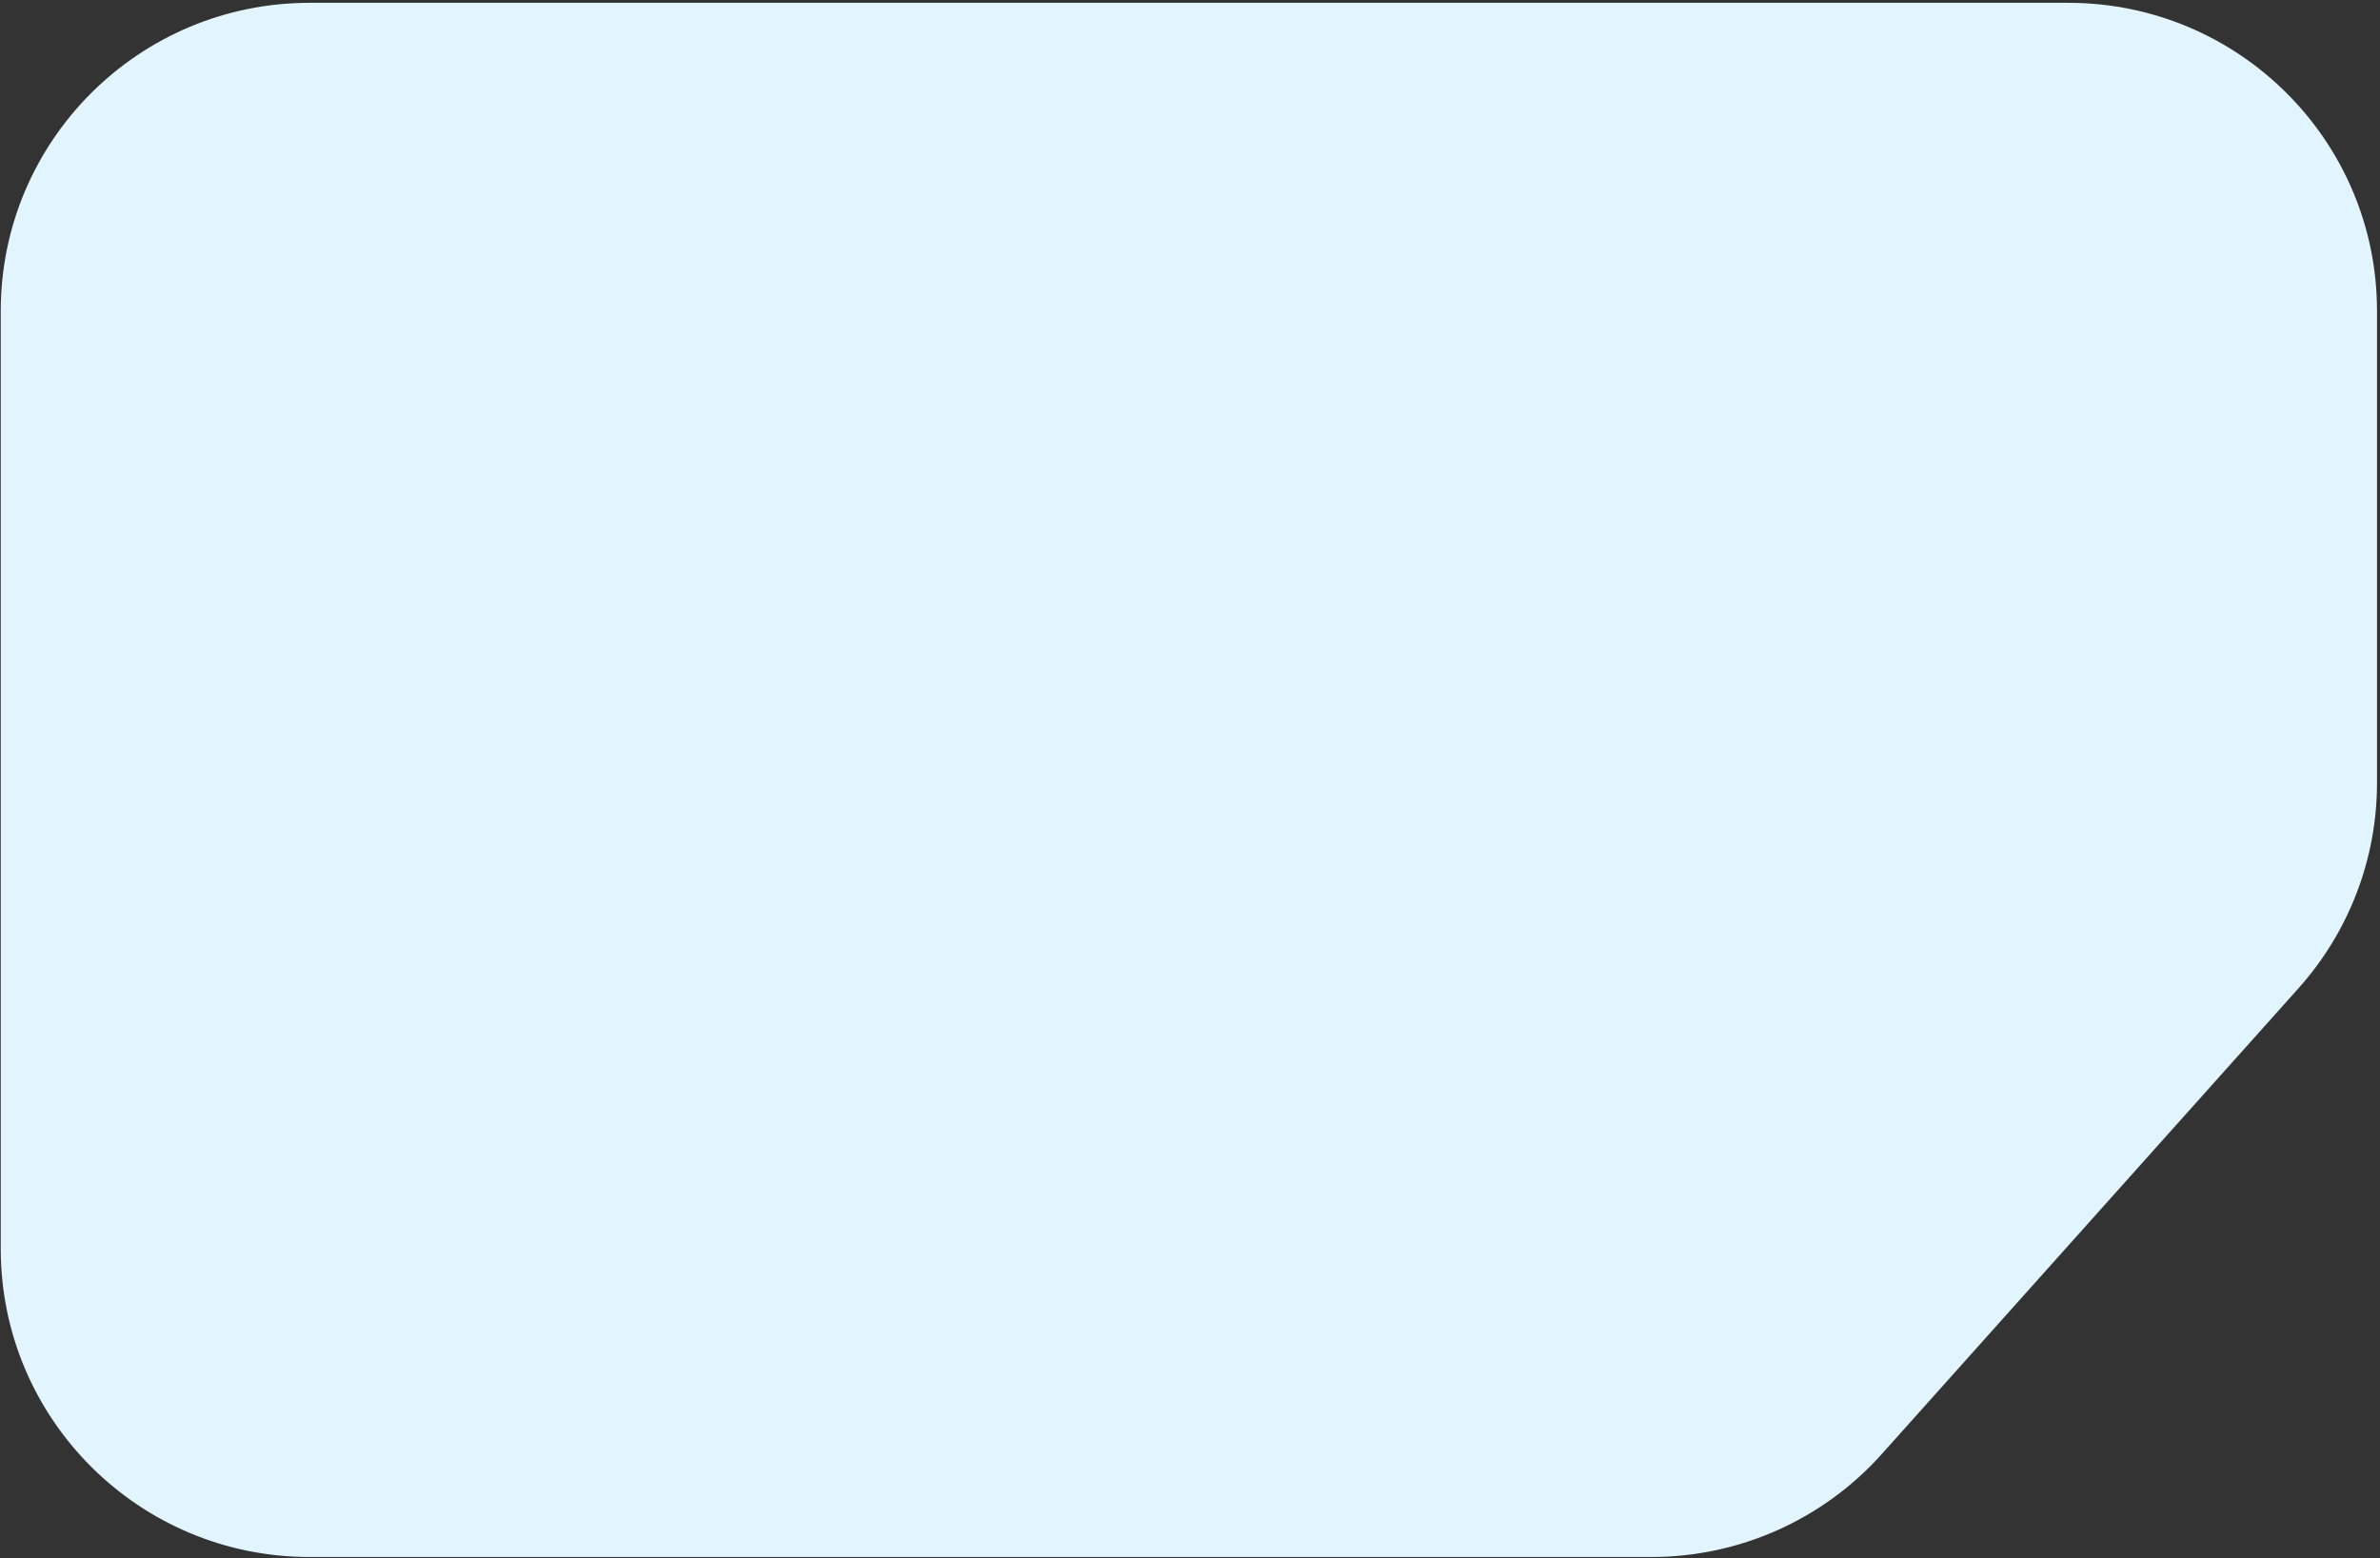 <svg width="281" height="184" viewBox="0 0 281 184" fill="none" xmlns="http://www.w3.org/2000/svg">
<rect x="0" y="0" width="281" height="184" fill="#333333" stroke="none"/>
<path fill-rule="evenodd" clip-rule="evenodd" d="M194.978 183.882H36.545C16.411 183.882 0.088 167.588 0.088 147.489V36.727C0.088 16.627 16.411 0.333 36.545 0.333H244.191C264.326 0.333 280.648 16.627 280.648 36.727V92.466C280.648 101.407 277.351 110.034 271.386 116.704L222.172 171.727C215.256 179.461 205.363 183.882 194.978 183.882Z" fill="#E2F4FE"/>
</svg>

